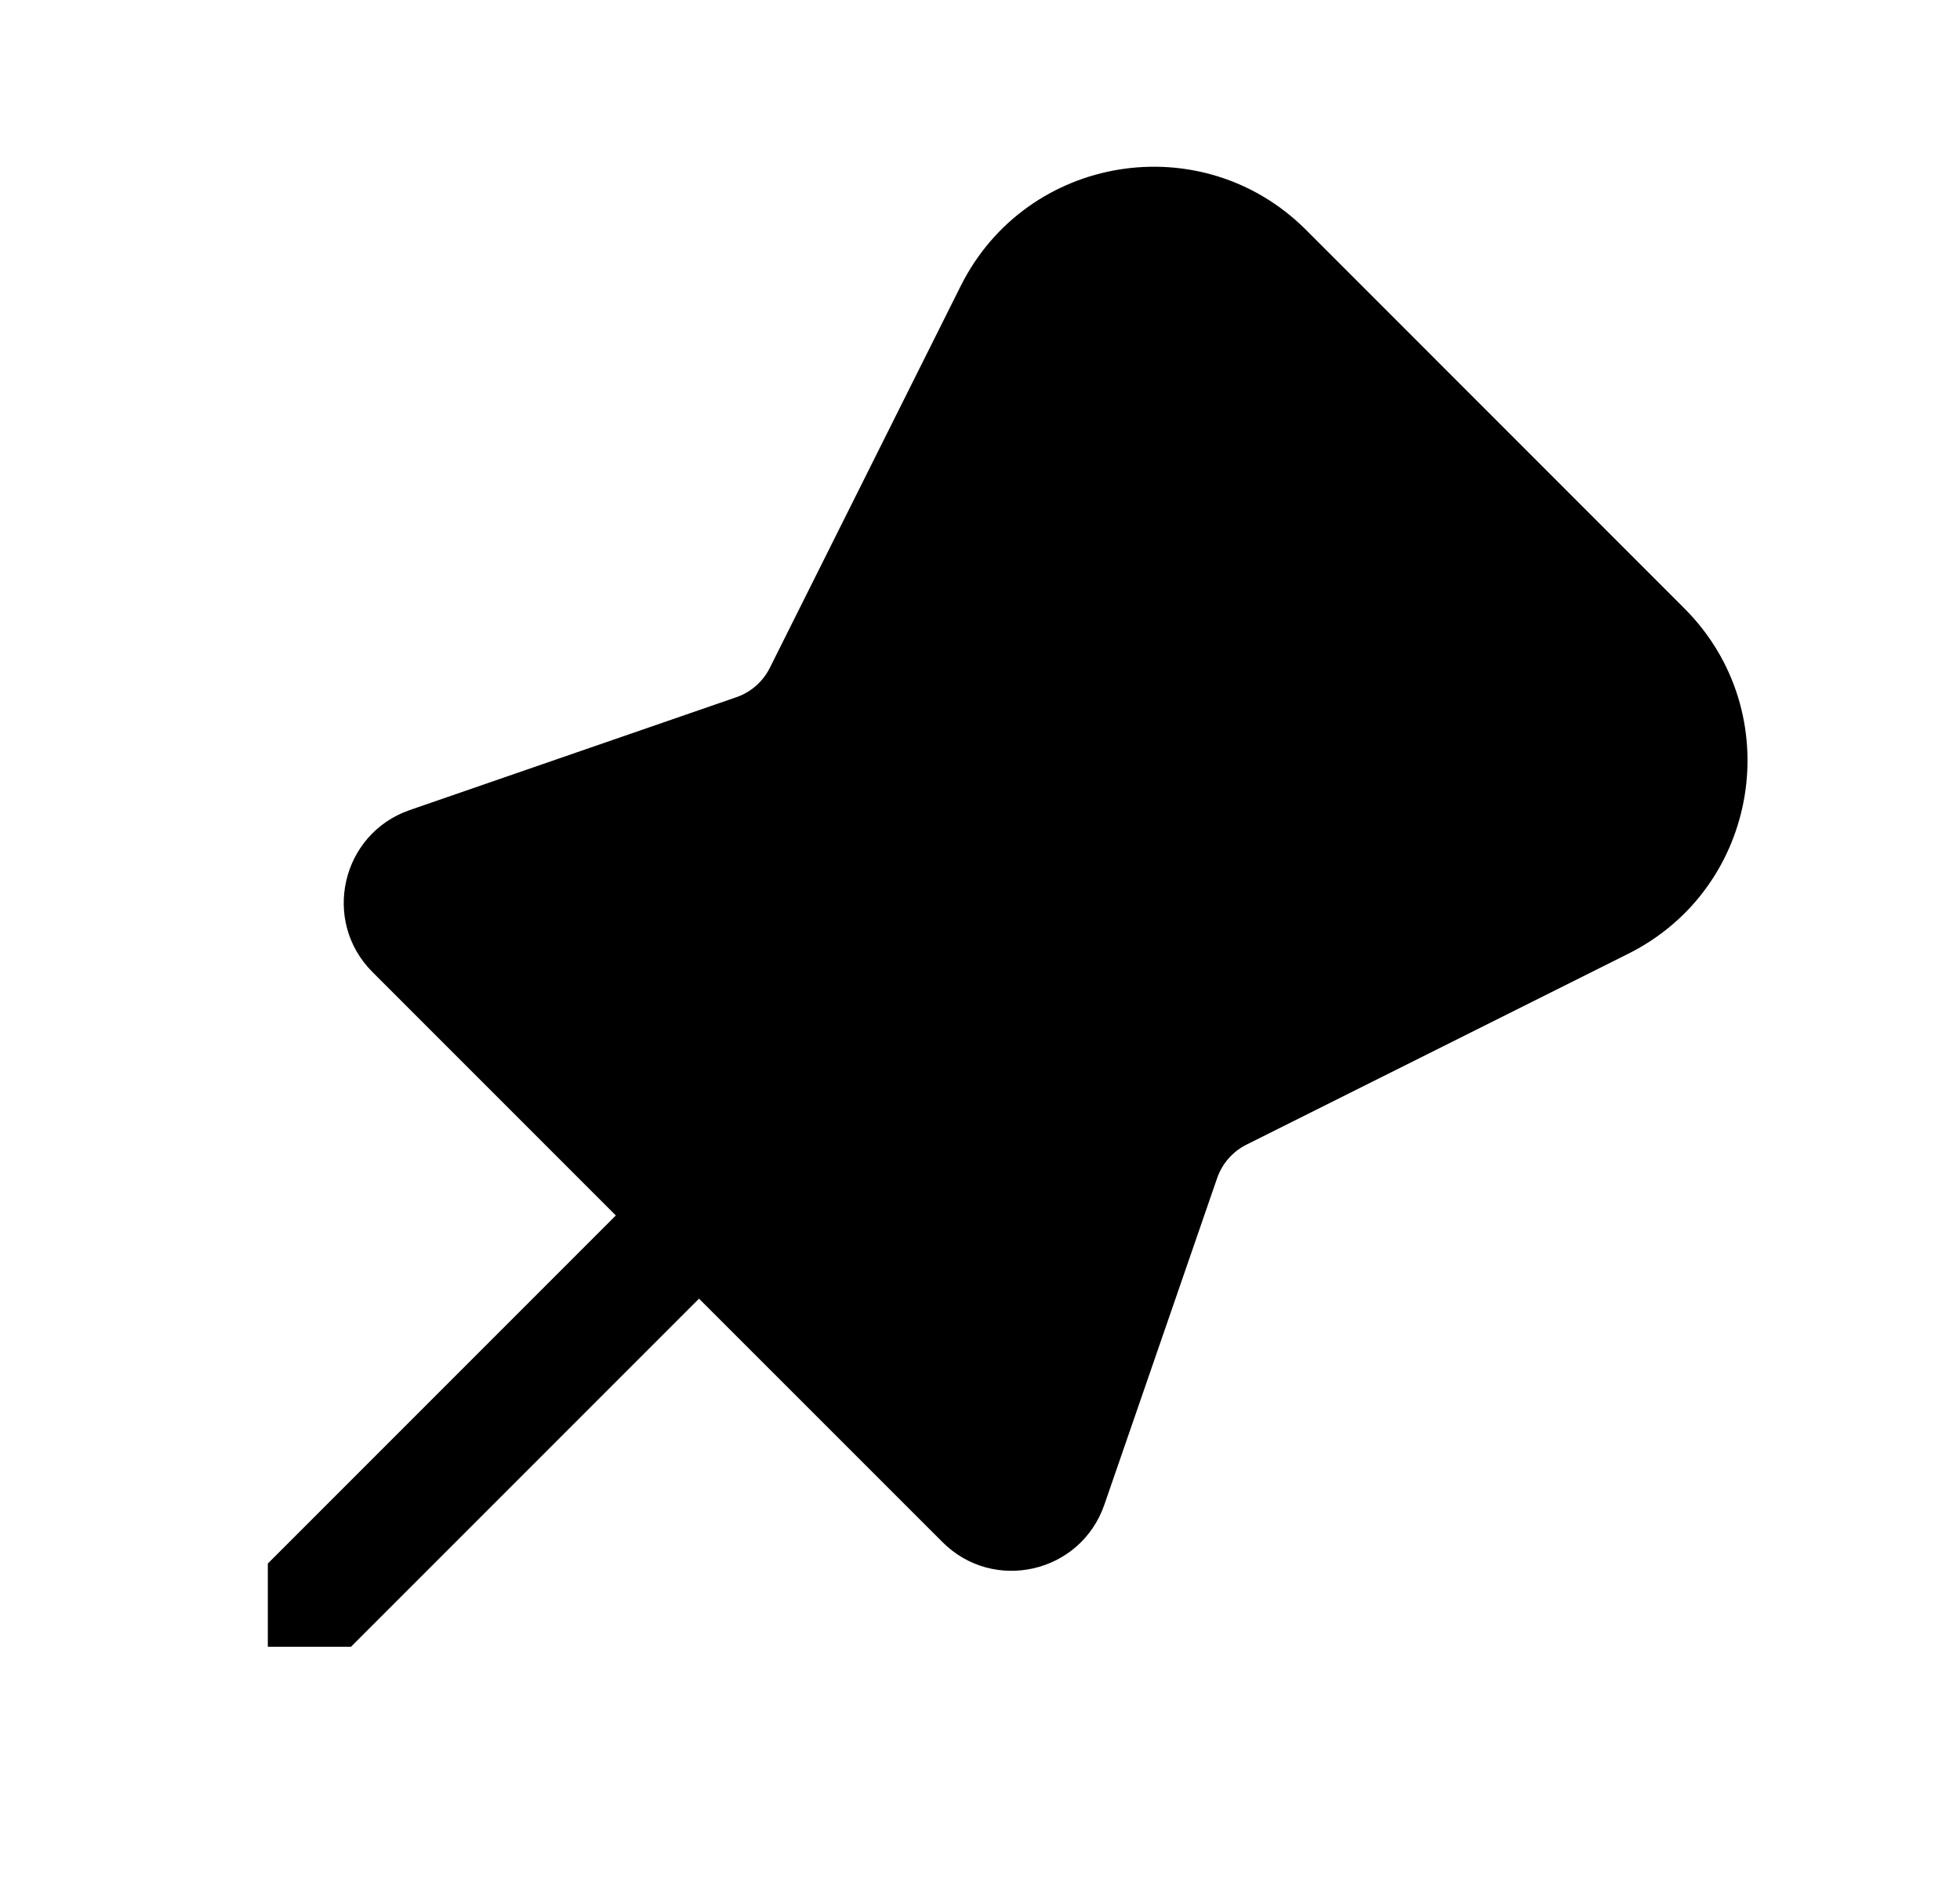 <svg xmlns="http://www.w3.org/2000/svg" viewBox="0 0 25 24" fill="none"><path d="M21.484 7.758L16.659 2.932C15.331 1.605 13.094 1.968 12.254 3.647L9.819 8.517C9.731 8.693 9.578 8.827 9.393 8.891L5.227 10.33C4.354 10.632 4.098 11.743 4.751 12.396L7.855 15.5L3.416 19.939L3.416 21H4.477L8.916 16.561L12.021 19.665C12.673 20.318 13.784 20.062 14.086 19.189L15.525 15.023C15.589 14.838 15.723 14.685 15.899 14.597L20.77 12.162C22.448 11.322 22.811 9.085 21.484 7.758Z" fill="currentColor"/></svg>